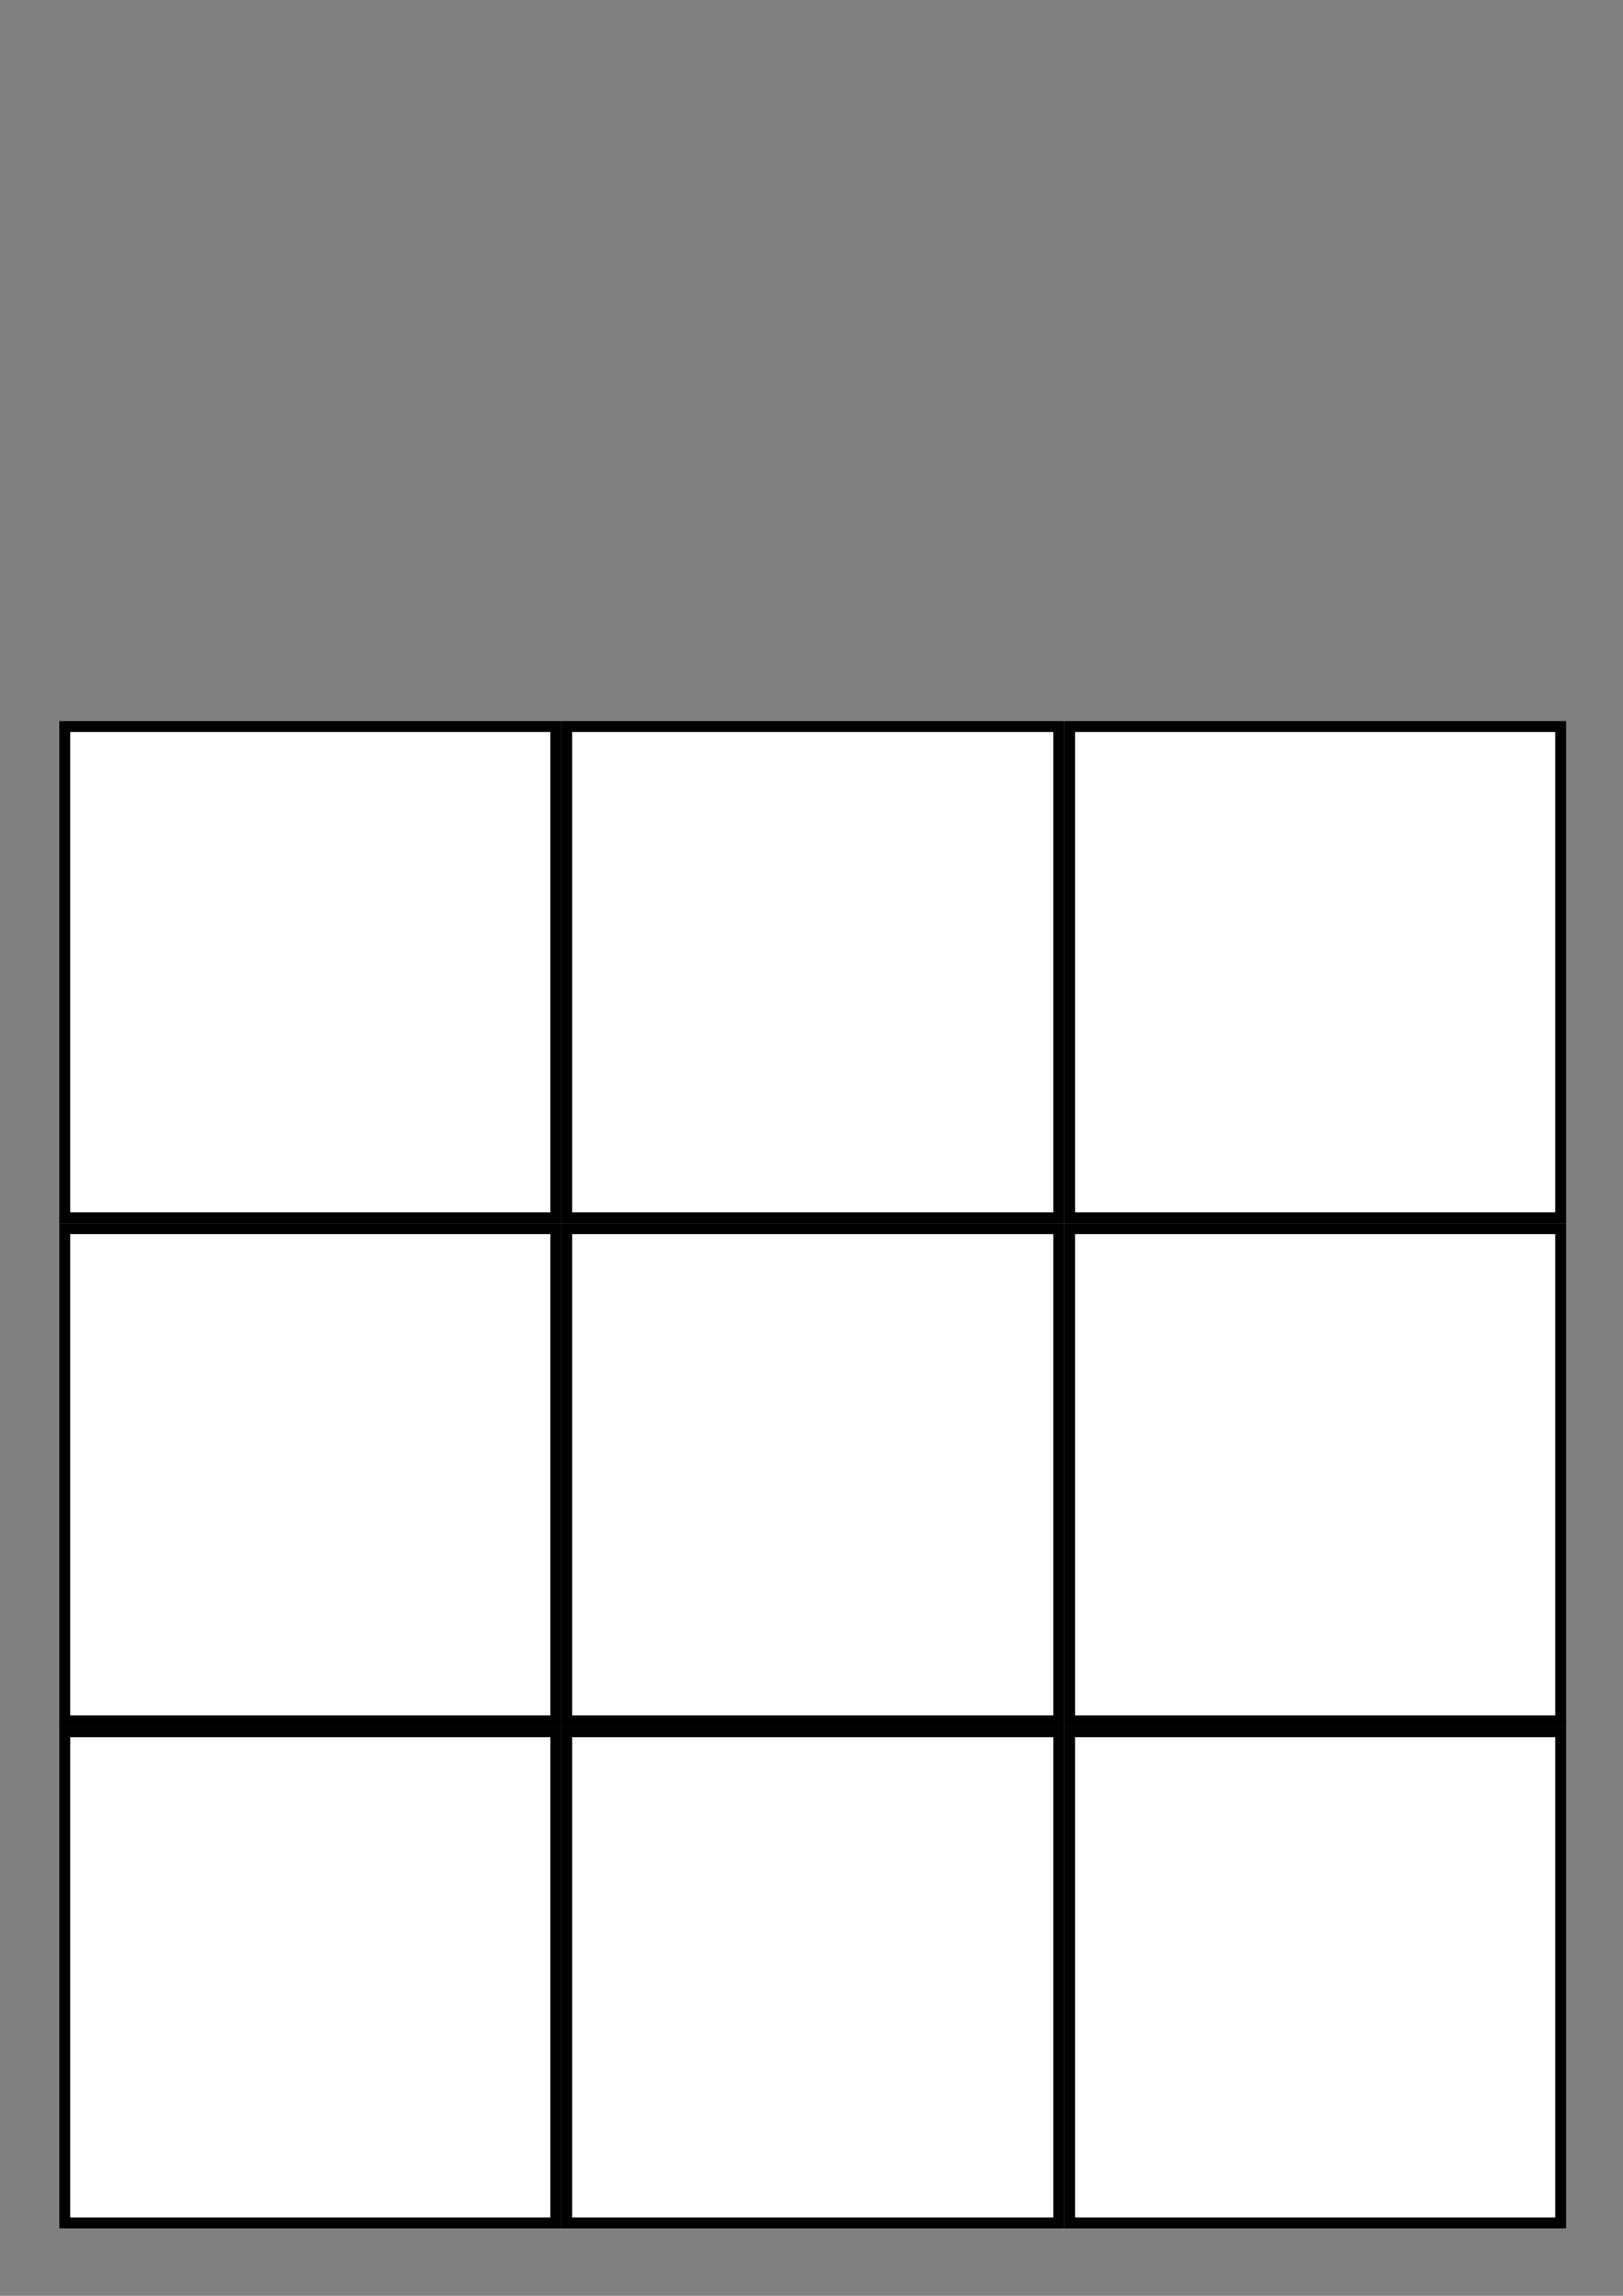 <?xml version="1.0" encoding="UTF-8" standalone="no"?>
<!-- Created with Inkscape (http://www.inkscape.org/) -->

<svg
   width="210mm"
   height="297mm"
   viewBox="0 0 210 297"
   version="1.1"
   id="svg1"
   xml:space="preserve"
   inkscape:version="1.3.2 (091e20e, 2023-11-25, custom)"
   sodipodi:docname="bingo_template.svg"
   inkscape:export-filename="bingo_template.png"
   inkscape:export-xdpi="300"
   inkscape:export-ydpi="300"
   xmlns:inkscape="http://www.inkscape.org/namespaces/inkscape"
   xmlns:sodipodi="http://sodipodi.sourceforge.net/DTD/sodipodi-0.dtd"
   xmlns="http://www.w3.org/2000/svg"
   xmlns:svg="http://www.w3.org/2000/svg"><rect x="0" y="0" width="210" height="297" fill="#808080" stroke="none"/><sodipodi:namedview
     id="namedview1"
     pagecolor="#4e8b44"
     bordercolor="#000000"
     borderopacity="0.25"
     inkscape:showpageshadow="2"
     inkscape:pageopacity="0.0"
     inkscape:pagecheckerboard="false"
     inkscape:deskcolor="#d1d1d1"
     inkscape:document-units="mm"
     inkscape:zoom="0.36213173"
     inkscape:cx="248.52835"
     inkscape:cy="586.80304"
     inkscape:window-width="1920"
     inkscape:window-height="1009"
     inkscape:window-x="-8"
     inkscape:window-y="-8"
     inkscape:window-maximized="1"
     inkscape:current-layer="layer1"
     inkscape:export-bgcolor="#ffffffff" /><defs
     id="defs1"><rect
       x="182.254"
       y="55.229"
       width="599.229"
       height="90.989"
       id="rect3" /><linearGradient
       id="swatch2"
       inkscape:swatch="solid"><stop
         style="stop-color:#000000;stop-opacity:1;"
         offset="0"
         id="stop2" /></linearGradient><style
       id="style1">.a{fill:#ffffff;}.b{fill:#f2635f;}.c{fill:#211715;}.d{fill:#74c66d;}</style><style
       id="style1-5">.a{fill:#f2635f;}.b{fill:#74c66d;}.c{fill:#211715;}.d{fill:#ffffff;}.e{fill:#ffda71;}</style><rect
       x="182.254"
       y="55.229"
       width="599.229"
       height="90.989"
       id="rect3-5" /></defs><g
     inkscape:label="Layer 1"
     inkscape:groupmode="layer"
     id="layer1"><rect
       style="fill:#ffffff;fill-opacity:1;stroke:#000000;stroke-width:1.413;stroke-dasharray:none;stroke-opacity:1"
       id="rect1-6-9-0"
       width="63.587"
       height="63.587"
       x="8.352"
       y="93.986" /><rect
       style="fill:#ffffff;fill-opacity:1;stroke:#000000;stroke-width:1.413;stroke-dasharray:none;stroke-opacity:1"
       id="rect1-6-9-0-1"
       width="63.587"
       height="63.587"
       x="73.352"
       y="93.986" /><rect
       style="fill:#ffffff;fill-opacity:1;stroke:#000000;stroke-width:1.413;stroke-dasharray:none;stroke-opacity:1"
       id="rect1-6-9-0-1-4"
       width="63.587"
       height="63.587"
       x="138.352"
       y="93.986" /><rect
       style="fill:#ffffff;fill-opacity:1;stroke:#000000;stroke-width:1.413;stroke-dasharray:none;stroke-opacity:1"
       id="rect1-6-9-0-17"
       width="63.587"
       height="63.587"
       x="8.352"
       y="158.986" /><rect
       style="fill:#ffffff;fill-opacity:1;stroke:#000000;stroke-width:1.413;stroke-dasharray:none;stroke-opacity:1"
       id="rect1-6-9-0-1-1"
       width="63.587"
       height="63.587"
       x="73.352"
       y="158.986" /><rect
       style="fill:#ffffff;fill-opacity:1;stroke:#000000;stroke-width:1.413;stroke-dasharray:none;stroke-opacity:1"
       id="rect1-6-9-0-1-4-6"
       width="63.587"
       height="63.587"
       x="138.352"
       y="158.986" /><rect
       style="fill:#ffffff;fill-opacity:1;stroke:#000000;stroke-width:1.413;stroke-dasharray:none;stroke-opacity:1"
       id="rect1-6-9-0-3"
       width="63.587"
       height="63.587"
       x="8.352"
       y="223.986" /><rect
       style="fill:#ffffff;fill-opacity:1;stroke:#000000;stroke-width:1.413;stroke-dasharray:none;stroke-opacity:1"
       id="rect1-6-9-0-1-8"
       width="63.587"
       height="63.587"
       x="73.352"
       y="223.986" /><rect
       style="fill:#ffffff;fill-opacity:1;stroke:#000000;stroke-width:1.413;stroke-dasharray:none;stroke-opacity:1"
       id="rect1-6-9-0-1-4-9"
       width="63.587"
       height="63.587"
       x="138.352"
       y="223.986" /></g></svg>
